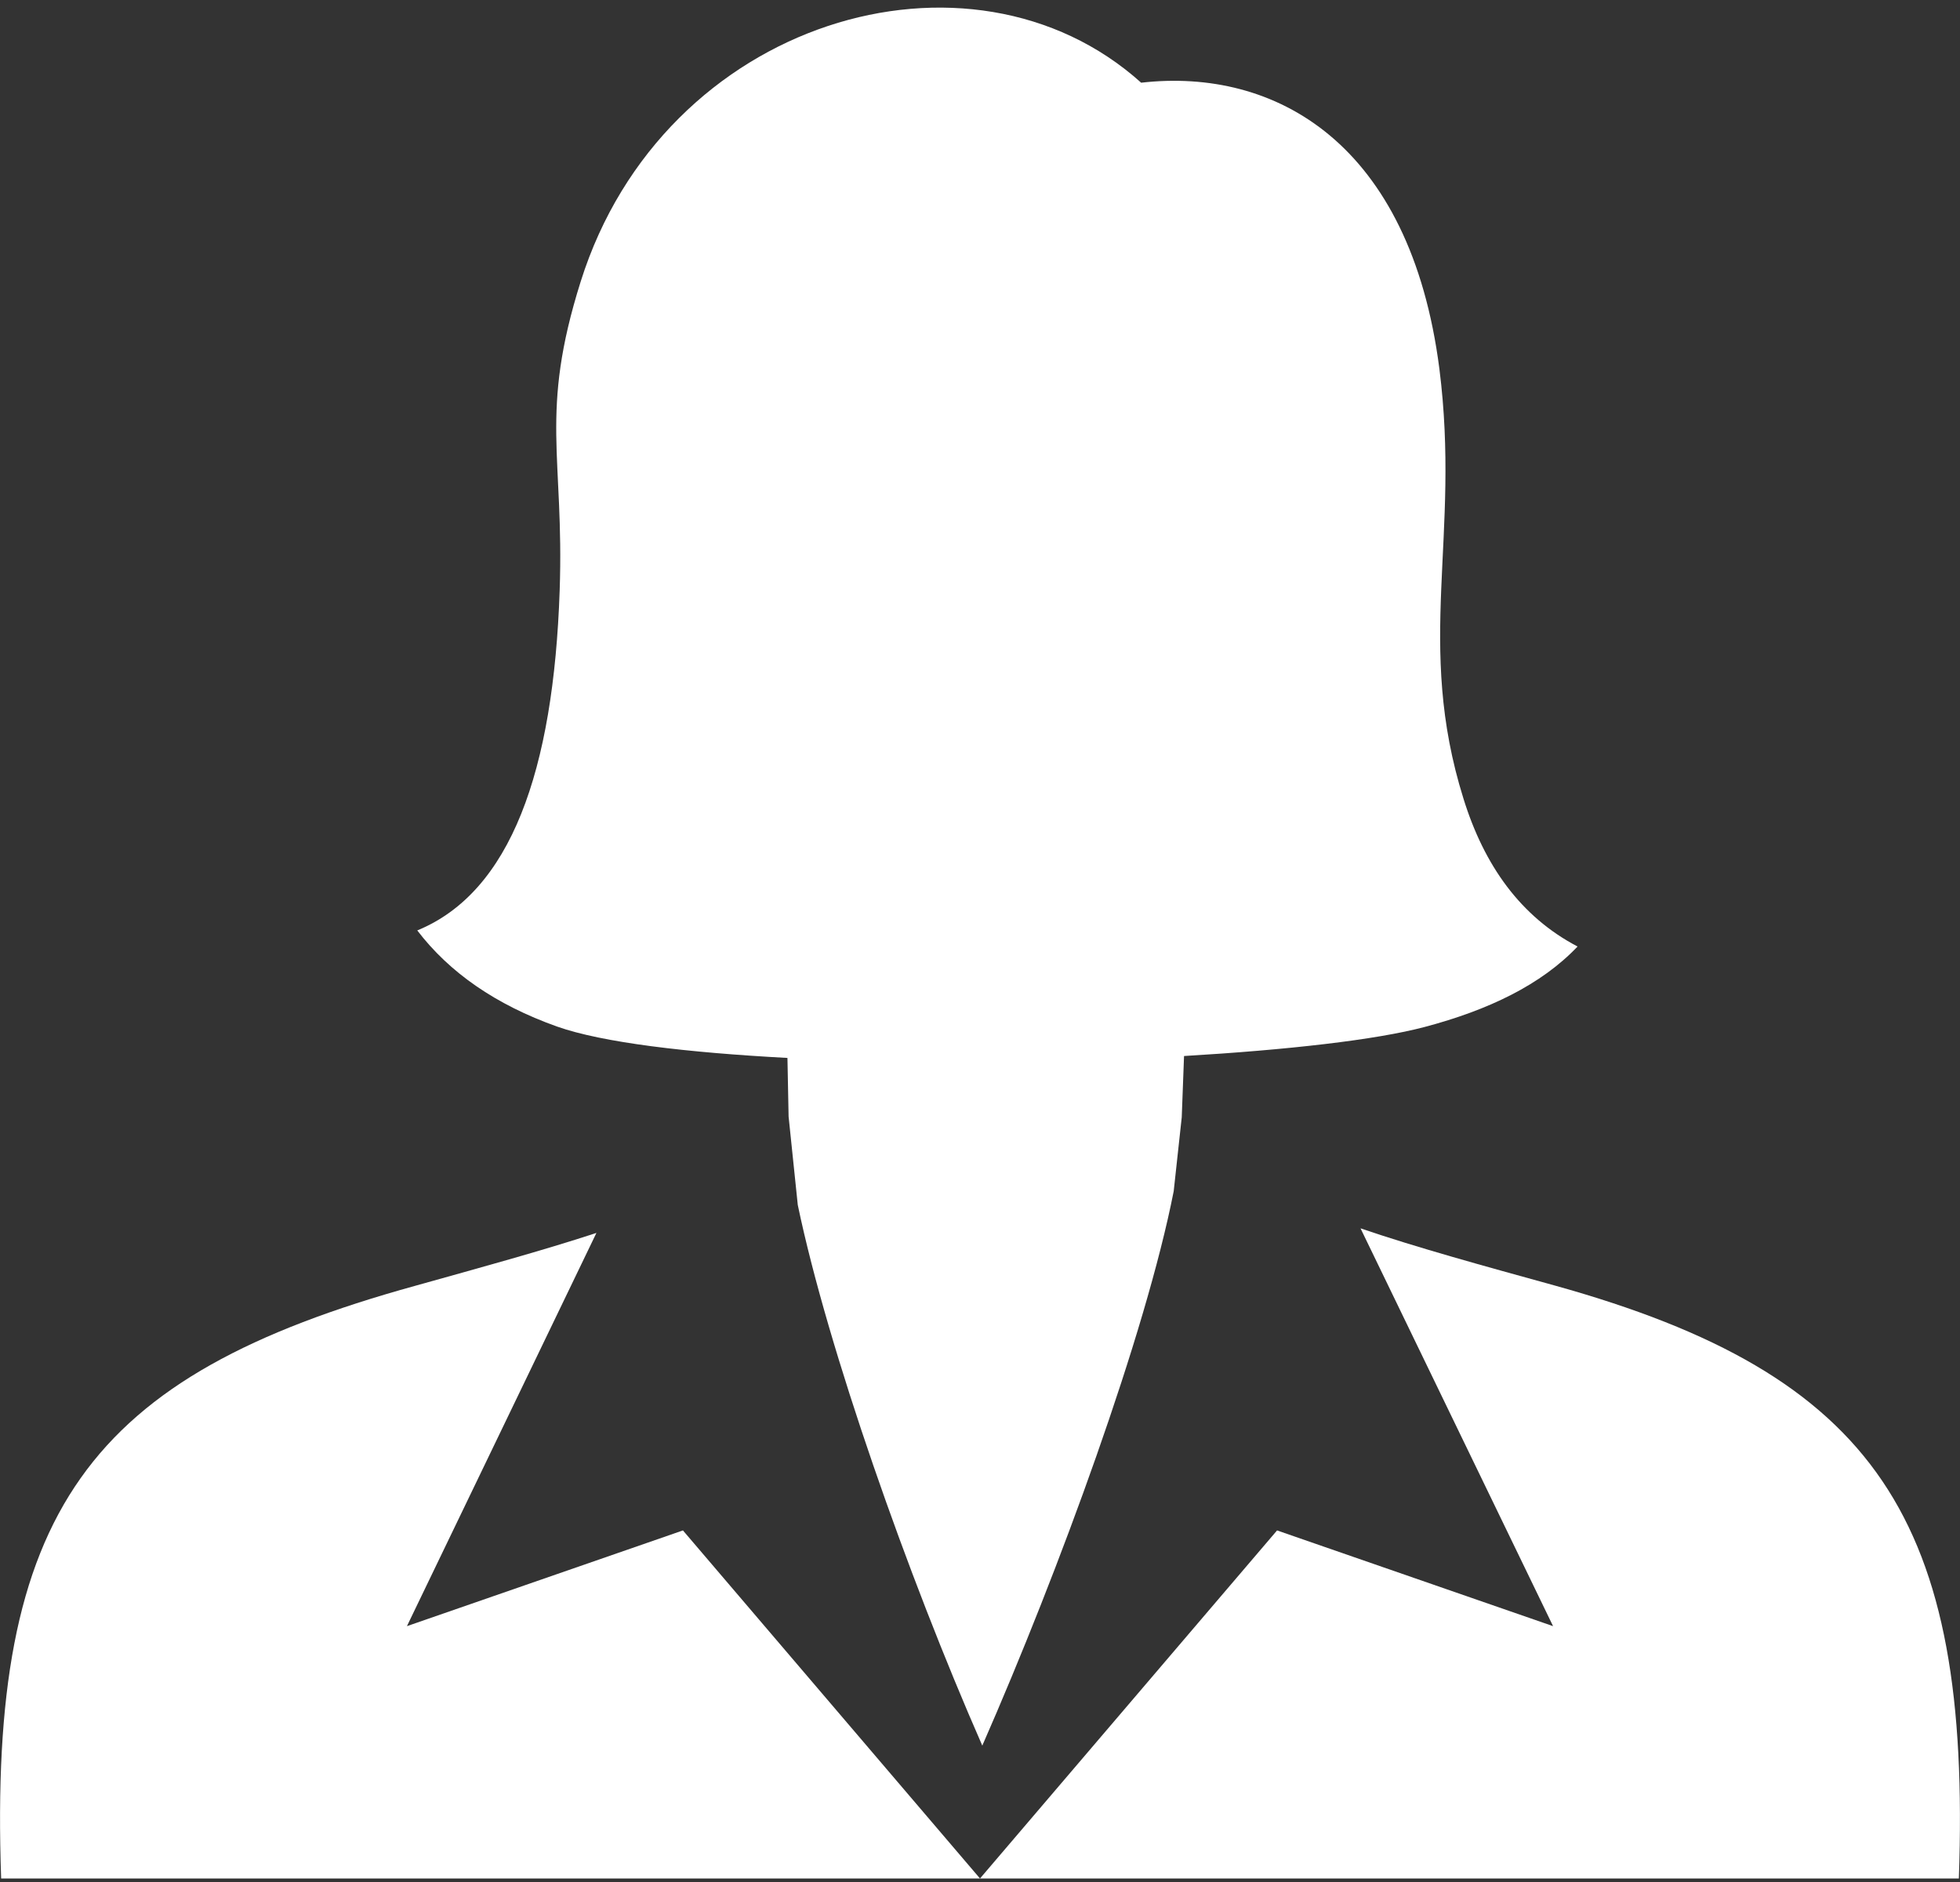 <?xml version="1.0" encoding="utf-8"?>
<!-- Generator: Adobe Illustrator 26.4.1, SVG Export Plug-In . SVG Version: 6.00 Build 0)  -->
<svg version="1.1" id="Слой_1" xmlns="http://www.w3.org/2000/svg" xmlns:xlink="http://www.w3.org/1999/xlink" x="0px" y="0px"
	 viewBox="0 0 512 491.6" style="enable-background:new 0 0 512 491.6;" xml:space="preserve">
<rect x="0" y="0" width="512" height="491.6" fill="#333333" stroke="none"/>
<style type="text/css">
	.st0{fill-rule:evenodd;clip-rule:evenodd;fill:#FFFFFF;}
	.st1{display:none;fill-rule:evenodd;clip-rule:evenodd;}
</style>
<path class="st0" d="M208.4,314.7c7.8,37.4,28.7,96.8,48.2,141.2c20.1-45.8,42.7-107.6,50-144.8l2.1-19.3l0.6-16
	c27-1.6,50.1-4.2,62.9-7.6c16.6-4.4,30.4-11,39.9-21c-14.9-7.8-24.4-21.2-29.8-38.6c-12.7-40.6-0.7-68.2-6.3-112.3
	c-7.6-59-42.9-78.7-77.9-74.7C253.5-18.5,173.3,4.9,151.7,73.5c-10.9,34.6-4.3,45.6-5.5,80.7c-1.6,47.2-12.8,78.8-37.2,88.8
	c8.4,11,20.5,19.4,36.5,25.1c11.9,4.2,34,6.8,60.2,8.2l0.3,15.3L208.4,314.7L208.4,314.7z"/>
<path class="st0" d="M155.8,322c-14,4.6-30.5,9.1-47.3,13.8C23,359.4-3.1,394.6,0.3,490.6H256l-77.6-90.9l-72.1,25L155.8,322
	L155.8,322z"/>
<path class="st0" d="M256,490.6h255.7c3.3-93.7-21.4-131.5-105.7-154.9c-18.1-5-36-9.9-50.6-14.9l50.3,103.9l-72.1-25L256,490.6z"/>
<path class="st1" d="M172.5,194.2c0,0,1.7,22.7,6.8,41.5c4.5,17.6,34.1,58,70.5,59.1c2.3,0,10.2,0,11.9,0
	c37-0.6,66.5-41.5,71.6-59.1c5.1-18.8,6.8-41.5,6.8-41.5c5.7,1.7,13.6,1.1,16.5-5.7c3.4-9.1,10.2-55.7,3.4-60.8
	c-1.7-1.1-4-1.7-6.3-1.1c-1.1-53.4,10.8-81.9-33-98.9c-5.7-35.2-53.4-34.1-63.1-35.2c0,0-3.4,0-4,0C139-4.7,160,73.7,158.3,126
	c-2.3-0.6-4.5,0-6.3,1.1c-6.8,5.1,0,51.7,3.4,60.8C158.9,194.8,166.2,196,172.5,194.2z M256.1,463.1L256.1,463.1
	c12.5-18.8,24.4-43.8,34.1-68.2c-5.1-21-13.1-39.2-17.6-48.3c4-6.8,12.5-14.2,14.2-21c1.7-6.8-1.7-11.9-7.4-16.5
	c-2.3-1.7-6.3-2.8-8.5-1.1l-9.7,4.5c-2.8,1.1-6.8,1.1-9.7,0l-9.7-4.5c-2.8-1.1-6.3-0.6-8.5,1.1c-5.7,4.5-9.1,9.1-7.4,16.5
	c1.7,6.8,10.2,14.2,14.2,21c-4.5,9.1-12.5,27.3-17.6,48.3C232.2,419.9,243.6,444.4,256.1,463.1z M511.9,484.7L494.8,383
	c-3.4-13.6-17.1-29-30.1-33.5l-87.5-33.5c0,0-14.8-6.3-19.3-10.2L343,293.2c-4.5-4-10.8-4.5-10.8,2.3v0.6
	c3.4,23.3-38.1,145.5-76.2,187.6h-0.6c-38.1-42.1-79.6-164.3-76.2-187.6v-0.6c0-6.8-6.3-5.7-10.8-2.3l-14.8,12.5
	c-4.5,4-19.3,10.2-19.3,10.2l0,0l-86.4,33c-13.6,5.1-27.3,19.9-30.7,33.5L0.2,484.7l0,0c-1.7,10.2,5.7,18.8,16.5,18.8h478.1
	C505.6,503.5,513,495,511.9,484.7z"/>
</svg>
